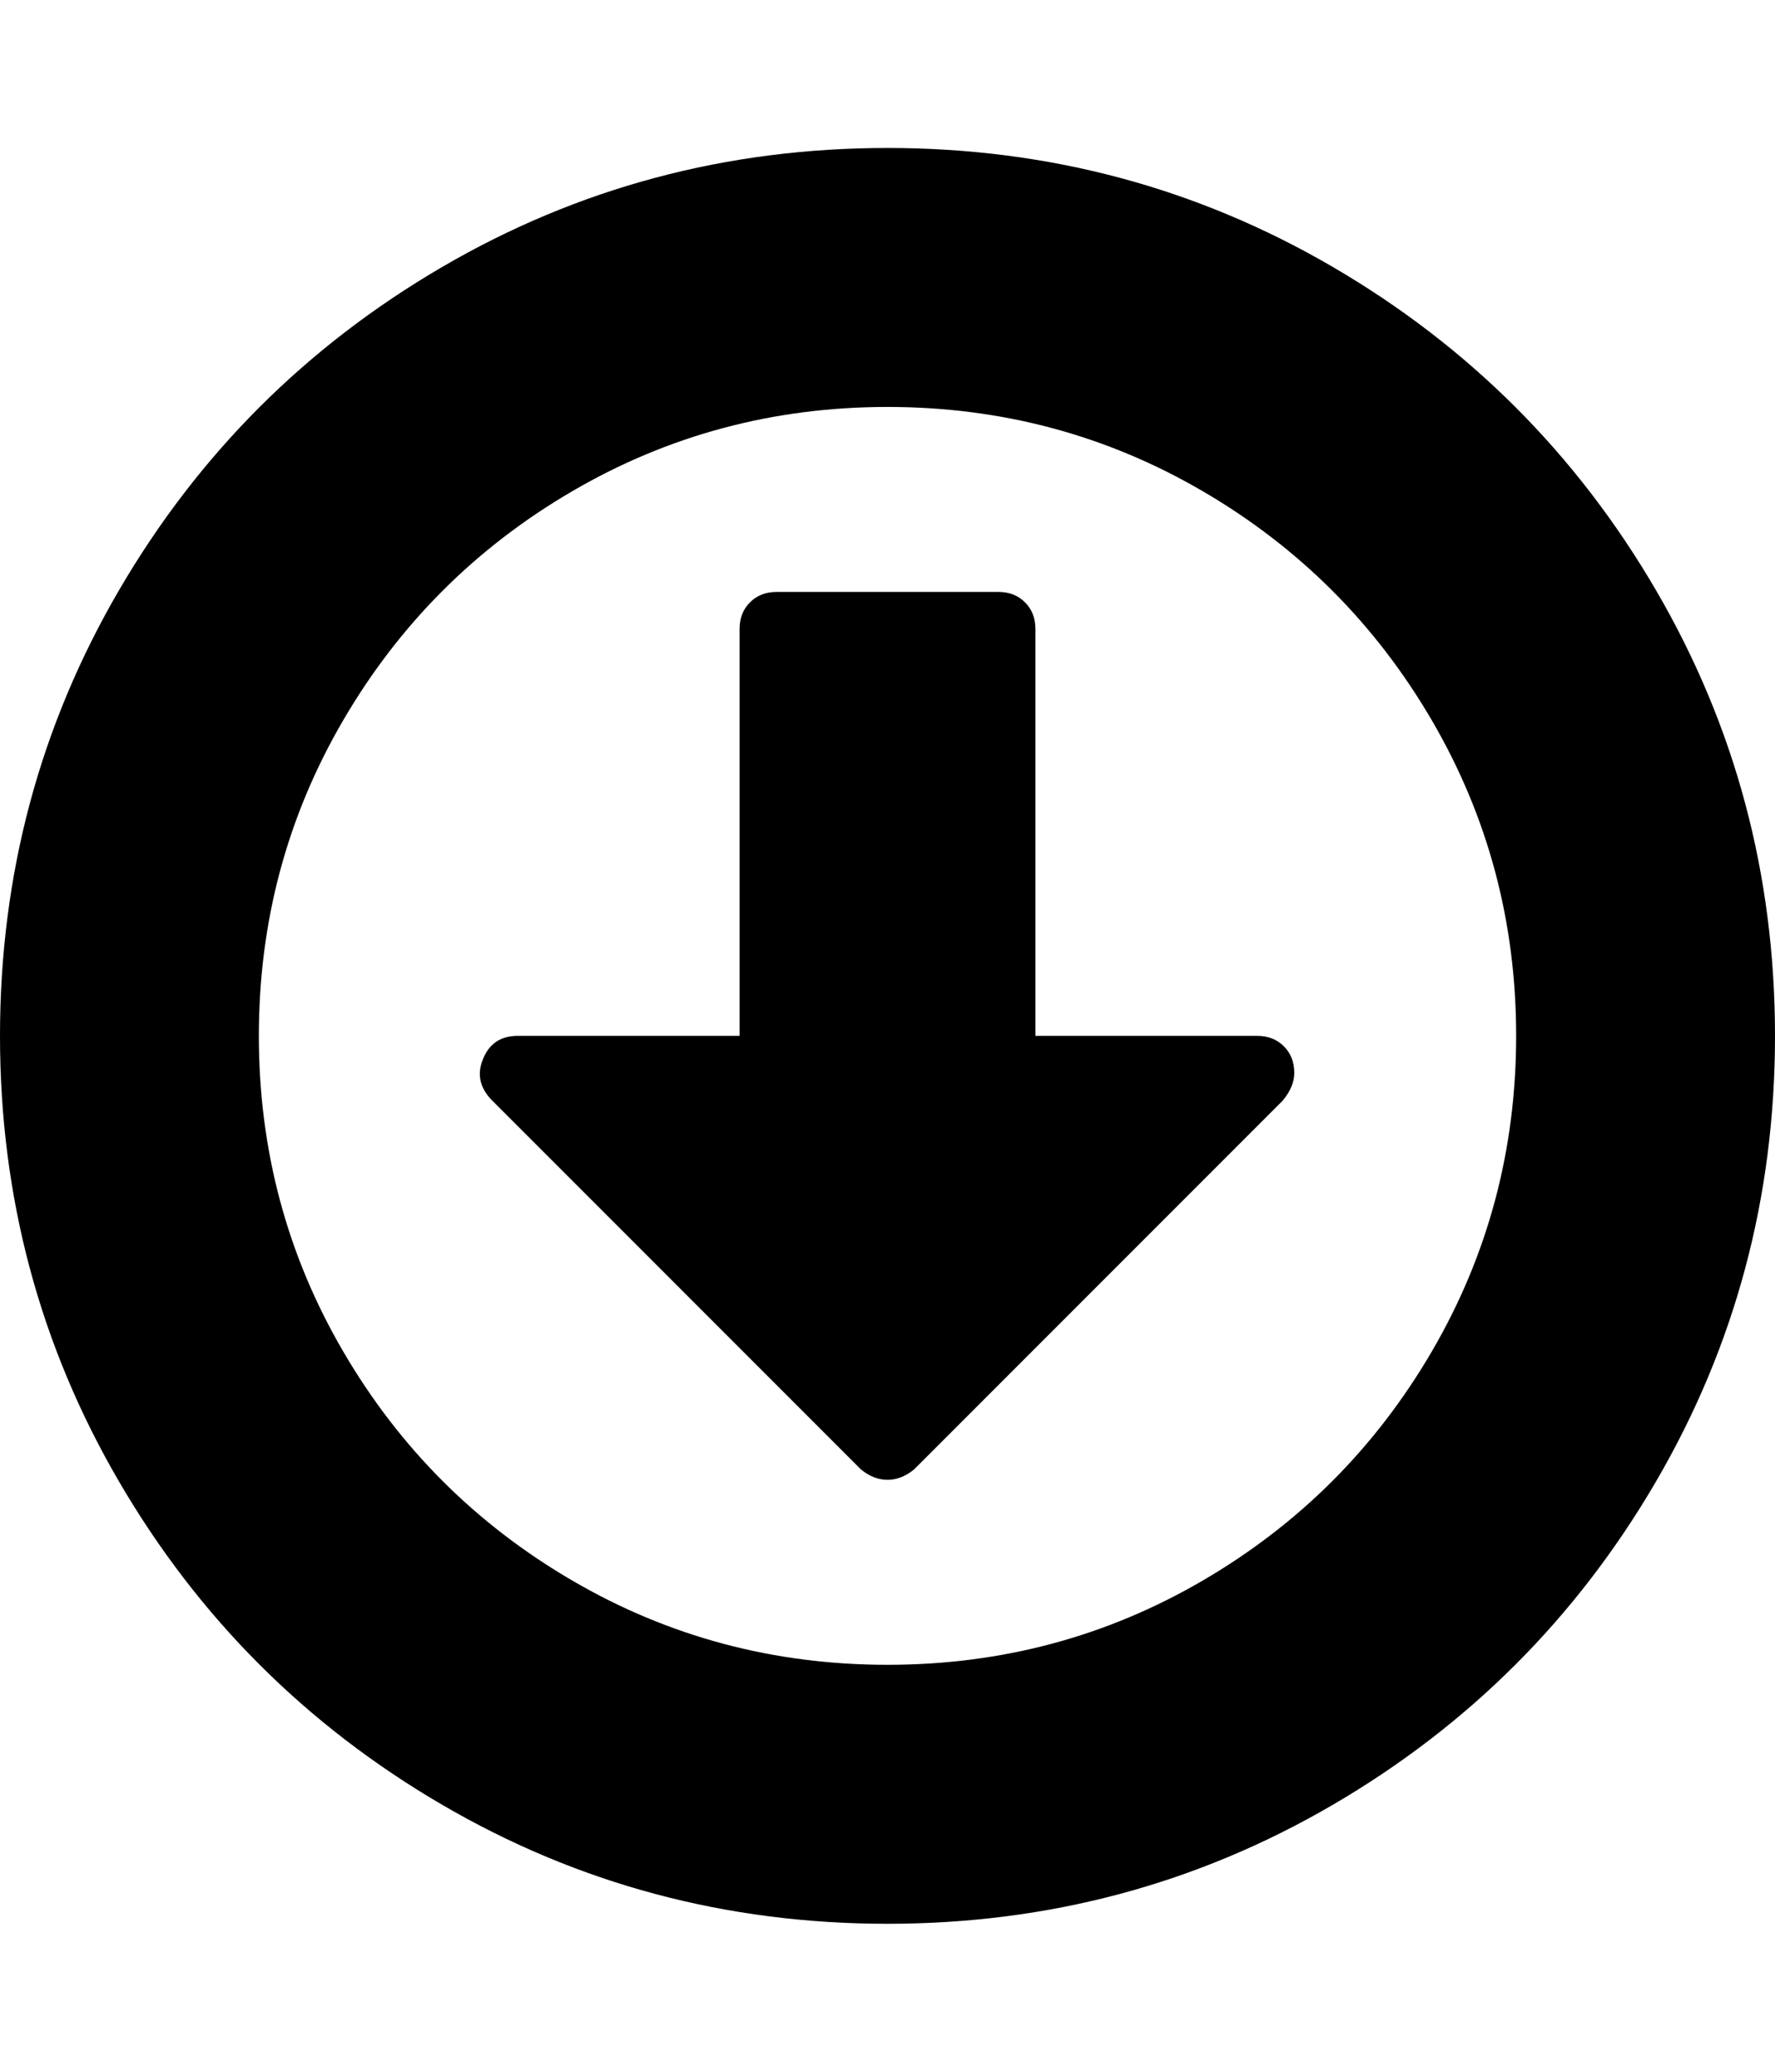 <svg xmlns="http://www.w3.org/2000/svg" width="153.6" height="179.2"><path d="M112 92.8q0 1.2-1 2.4l-31.9 31.9q-1.1.9-2.3.9t-2.3-.9l-32-32q-1.5-1.6-.7-3.5.8-2 3-2H64V54.4q0-1.4.9-2.3t2.3-.9h19.2q1.4 0 2.3.9t.9 2.3v35.2h19.2q1.4 0 2.3.9t.9 2.3zM76.8 35.2q-14.8 0-27.3 7.3T29.7 62.3t-7.3 27.3 7.3 27.3 19.8 19.8 27.3 7.3 27.3-7.3 19.8-19.8 7.3-27.3-7.3-27.3-19.8-19.8-27.3-7.3zm76.8 54.4q0 20.9-10.3 38.55t-27.95 27.95-38.55 10.3-38.55-10.3-27.95-27.95T0 89.6t10.3-38.55T38.25 23.1 76.8 12.8t38.55 10.3 27.95 27.95 10.3 38.55z"/></svg>